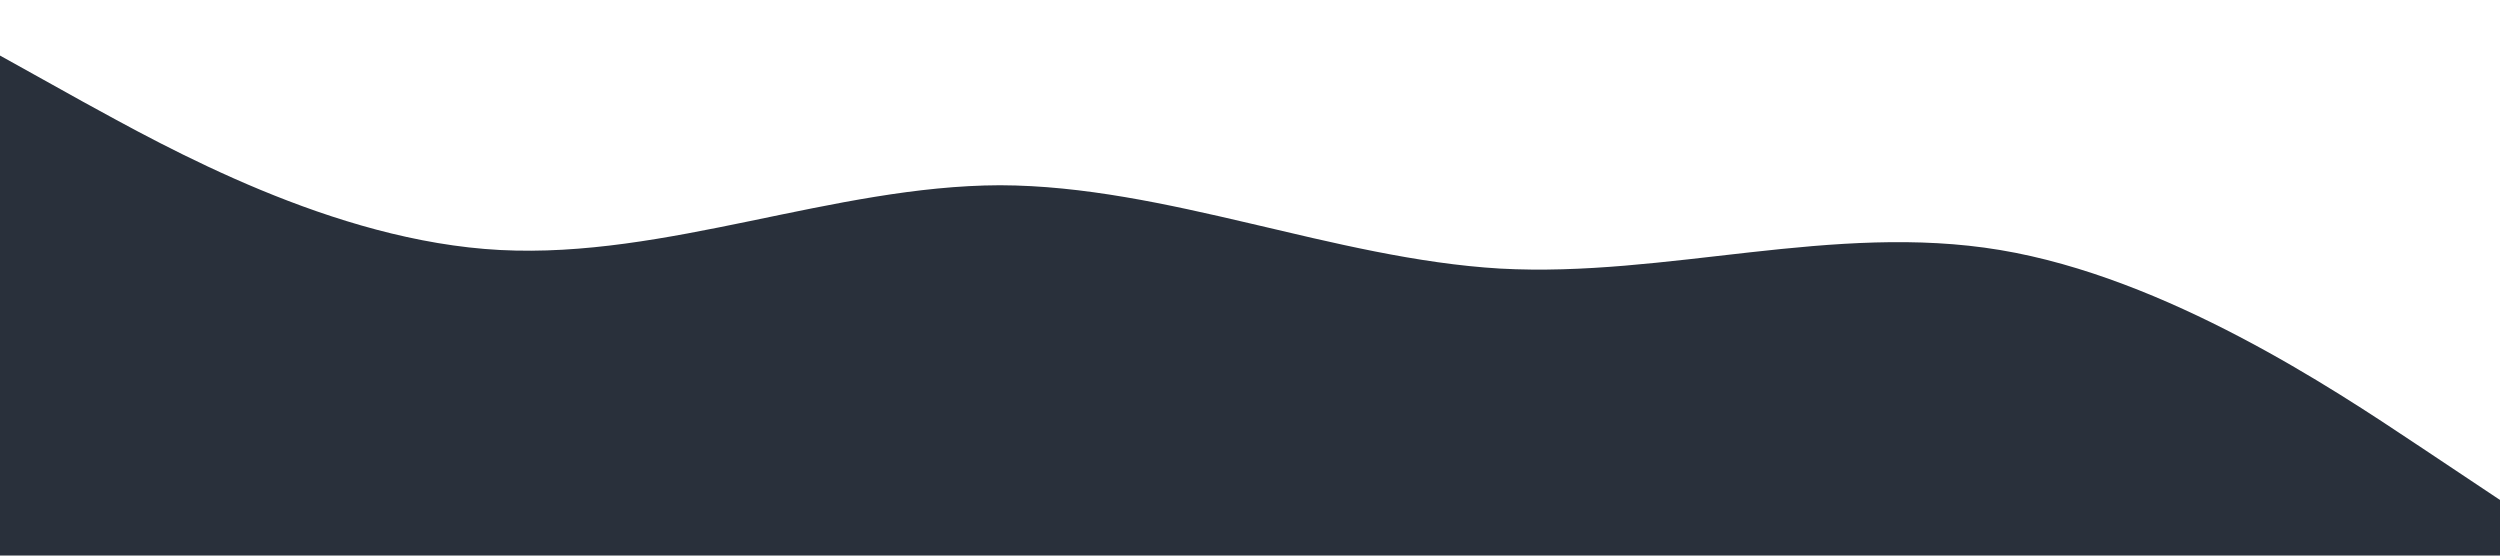 <?xml version="1.0" standalone="no"?><svg xmlns="http://www.w3.org/2000/svg" viewBox="0 0 1440 320"><path fill="#29303b" fill-opacity="1" d="M0,32L48,58.7C96,85,192,139,288,144C384,149,480,107,576,106.7C672,107,768,149,864,154.7C960,160,1056,128,1152,144C1248,160,1344,224,1392,256L1440,288L1440,320L1392,320C1344,320,1248,320,1152,320C1056,320,960,320,864,320C768,320,672,320,576,320C480,320,384,320,288,320C192,320,96,320,48,320L0,320Z"></path></svg>